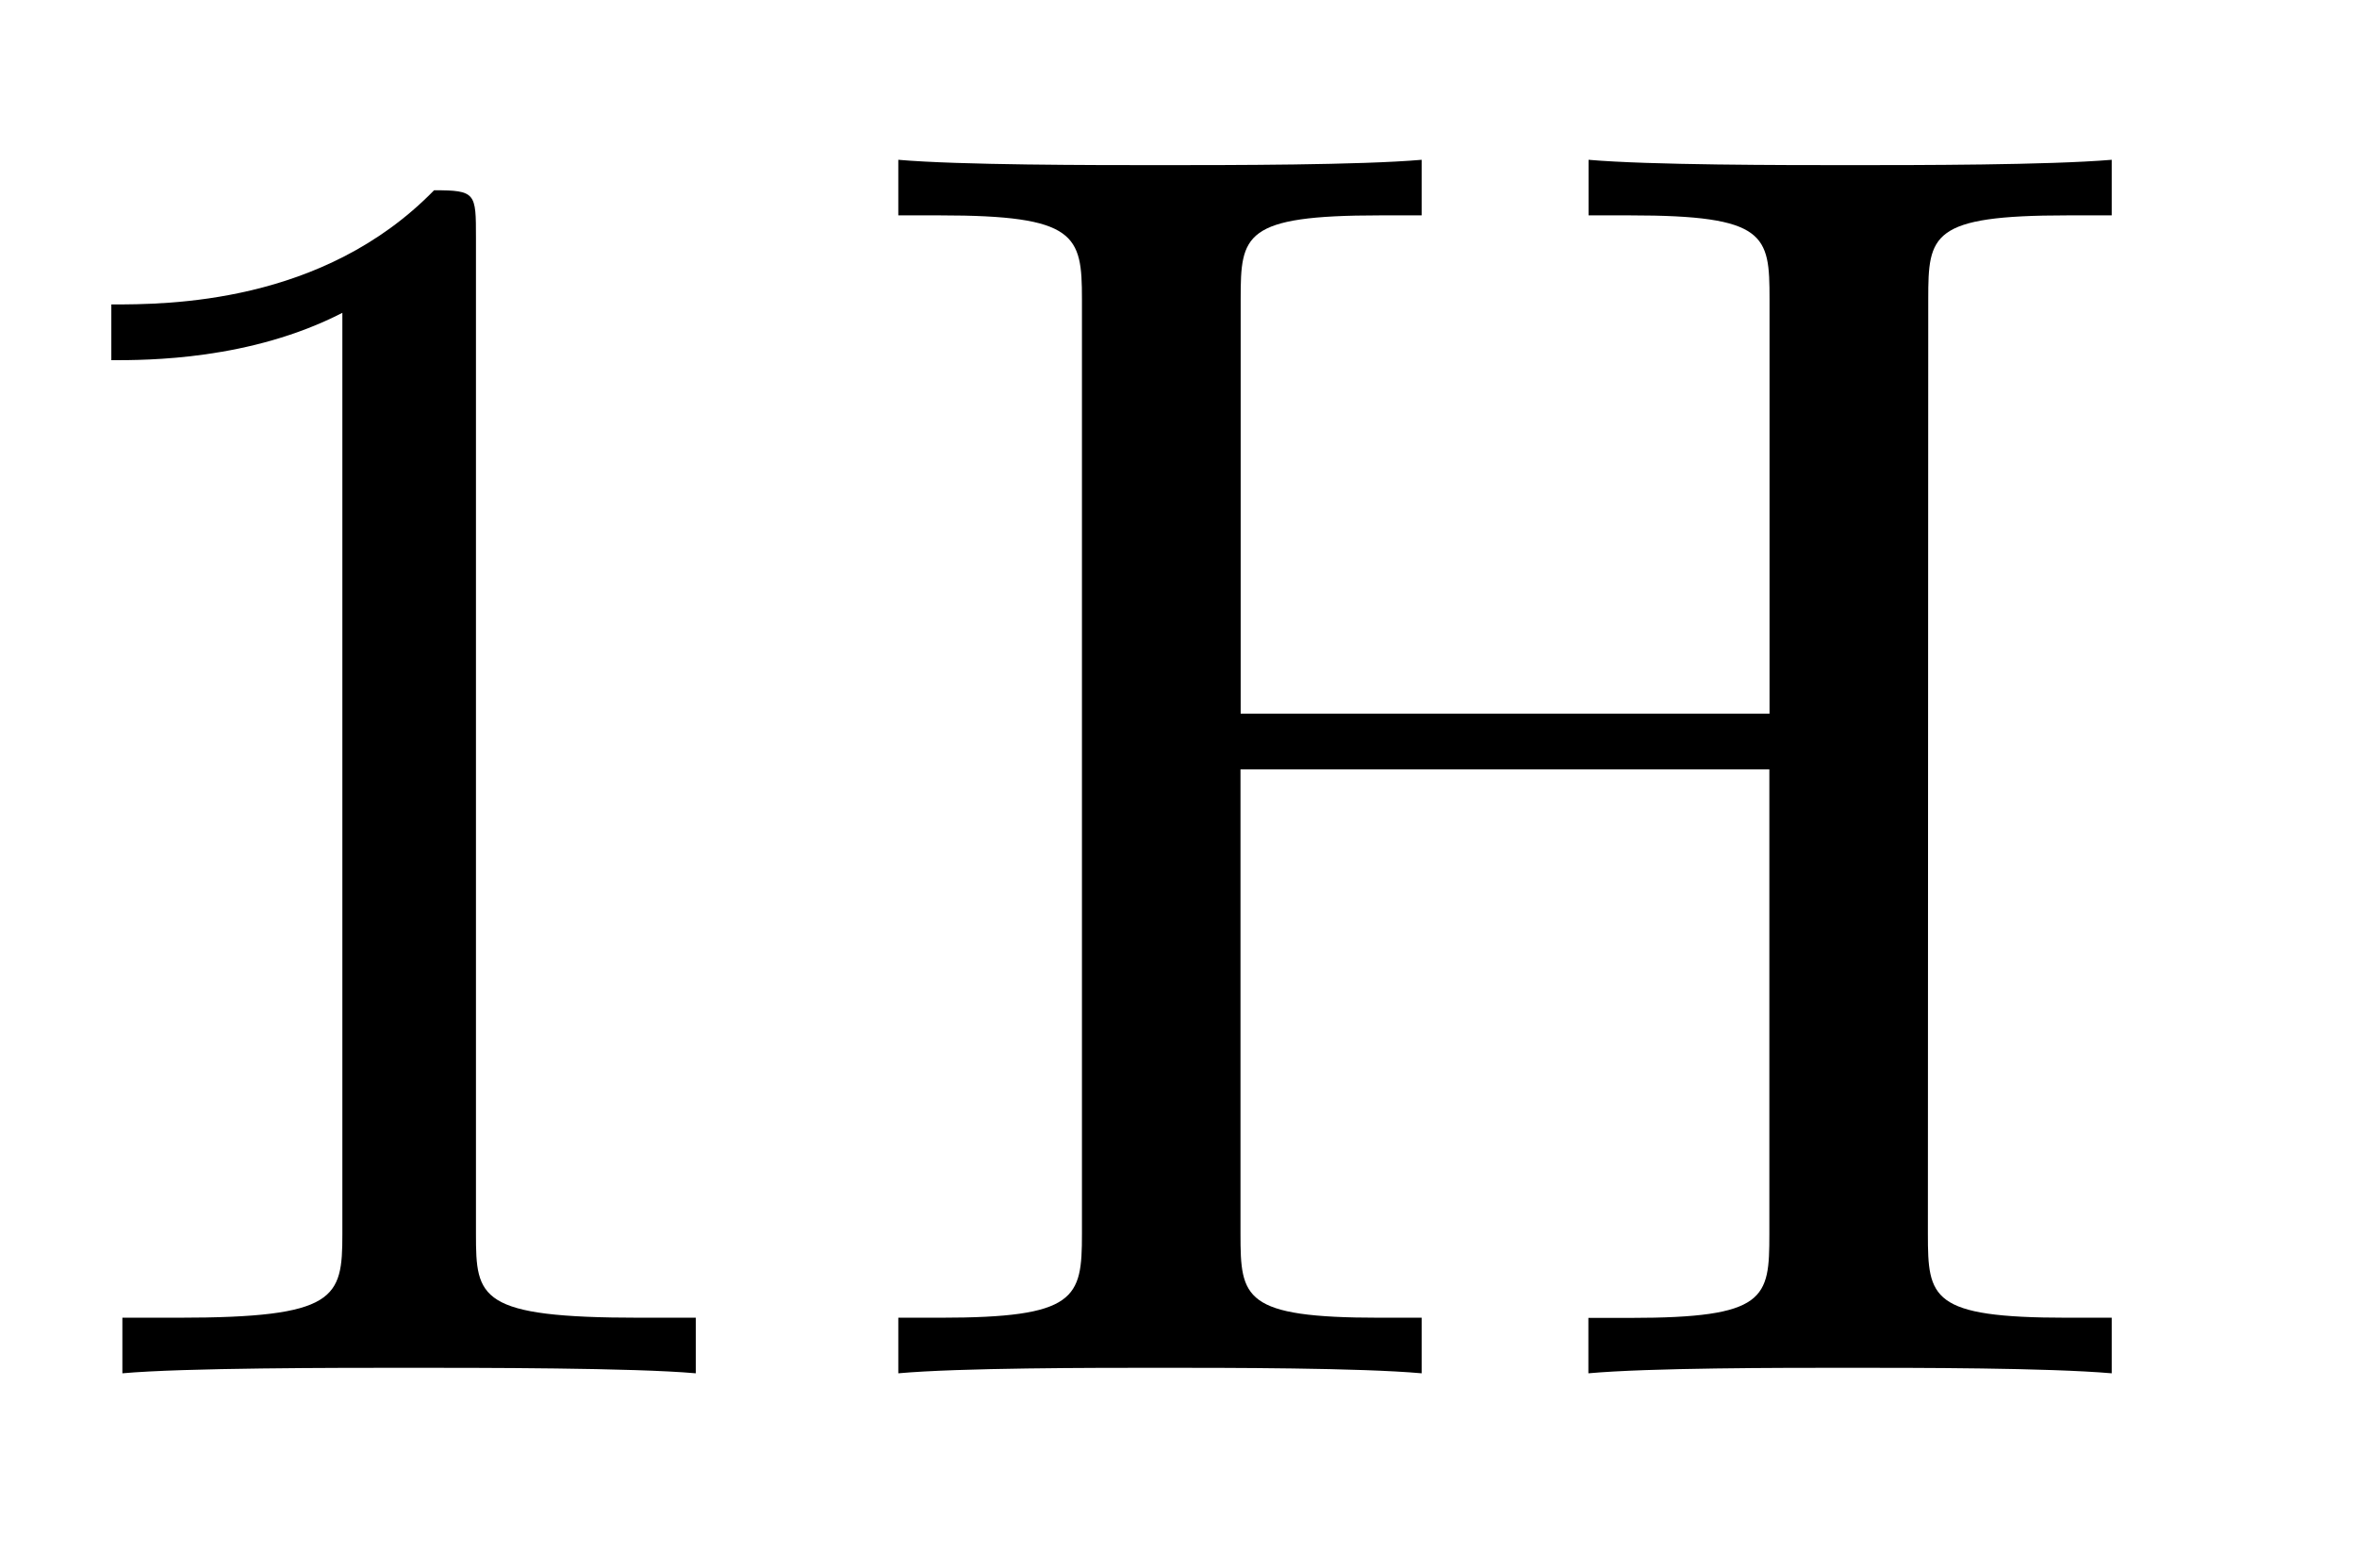 <svg xmlns="http://www.w3.org/2000/svg" xmlns:xlink="http://www.w3.org/1999/xlink" width="13.232" height="8.804"><defs><path id="a" d="M2.938-6.375c0-.25 0-.266-.235-.266C2.078-6 1.203-6 .891-6v.313c.203 0 .78 0 1.297-.266v5.172c0 .36-.032.469-.922.469H.953V0c.344-.031 1.203-.031 1.61-.031.39 0 1.265 0 1.609.031v-.312h-.313c-.906 0-.921-.11-.921-.47Zm0 0"/><path id="b" d="M6.11-6.031c0-.36.015-.469.78-.469h.25v-.312c-.359.03-1.093.03-1.468.03s-1.125 0-1.469-.03v.312h.234c.766 0 .782.11.782.469v2.328H2.25v-2.328c0-.36.016-.469.781-.469h.235v-.312c-.344.03-1.078.03-1.47.03-.374 0-1.124 0-1.468-.03v.312h.235c.765 0 .796.11.796.469v5.25c0 .36-.03.469-.796.469H.328V0c.344-.031 1.094-.031 1.469-.031s1.125 0 1.469.031v-.312H3.03c-.765 0-.781-.11-.781-.47V-3.39h2.969v2.61c0 .36-.016.469-.782.469h-.234V0c.344-.031 1.078-.031 1.453-.031.39 0 1.125 0 1.485.031v-.312h-.25c-.766 0-.782-.11-.782-.47Zm0 0"/></defs><use xlink:href="#a" x="-.266" y="7.709"/><use xlink:href="#b" x="4.715" y="7.709"/></svg>